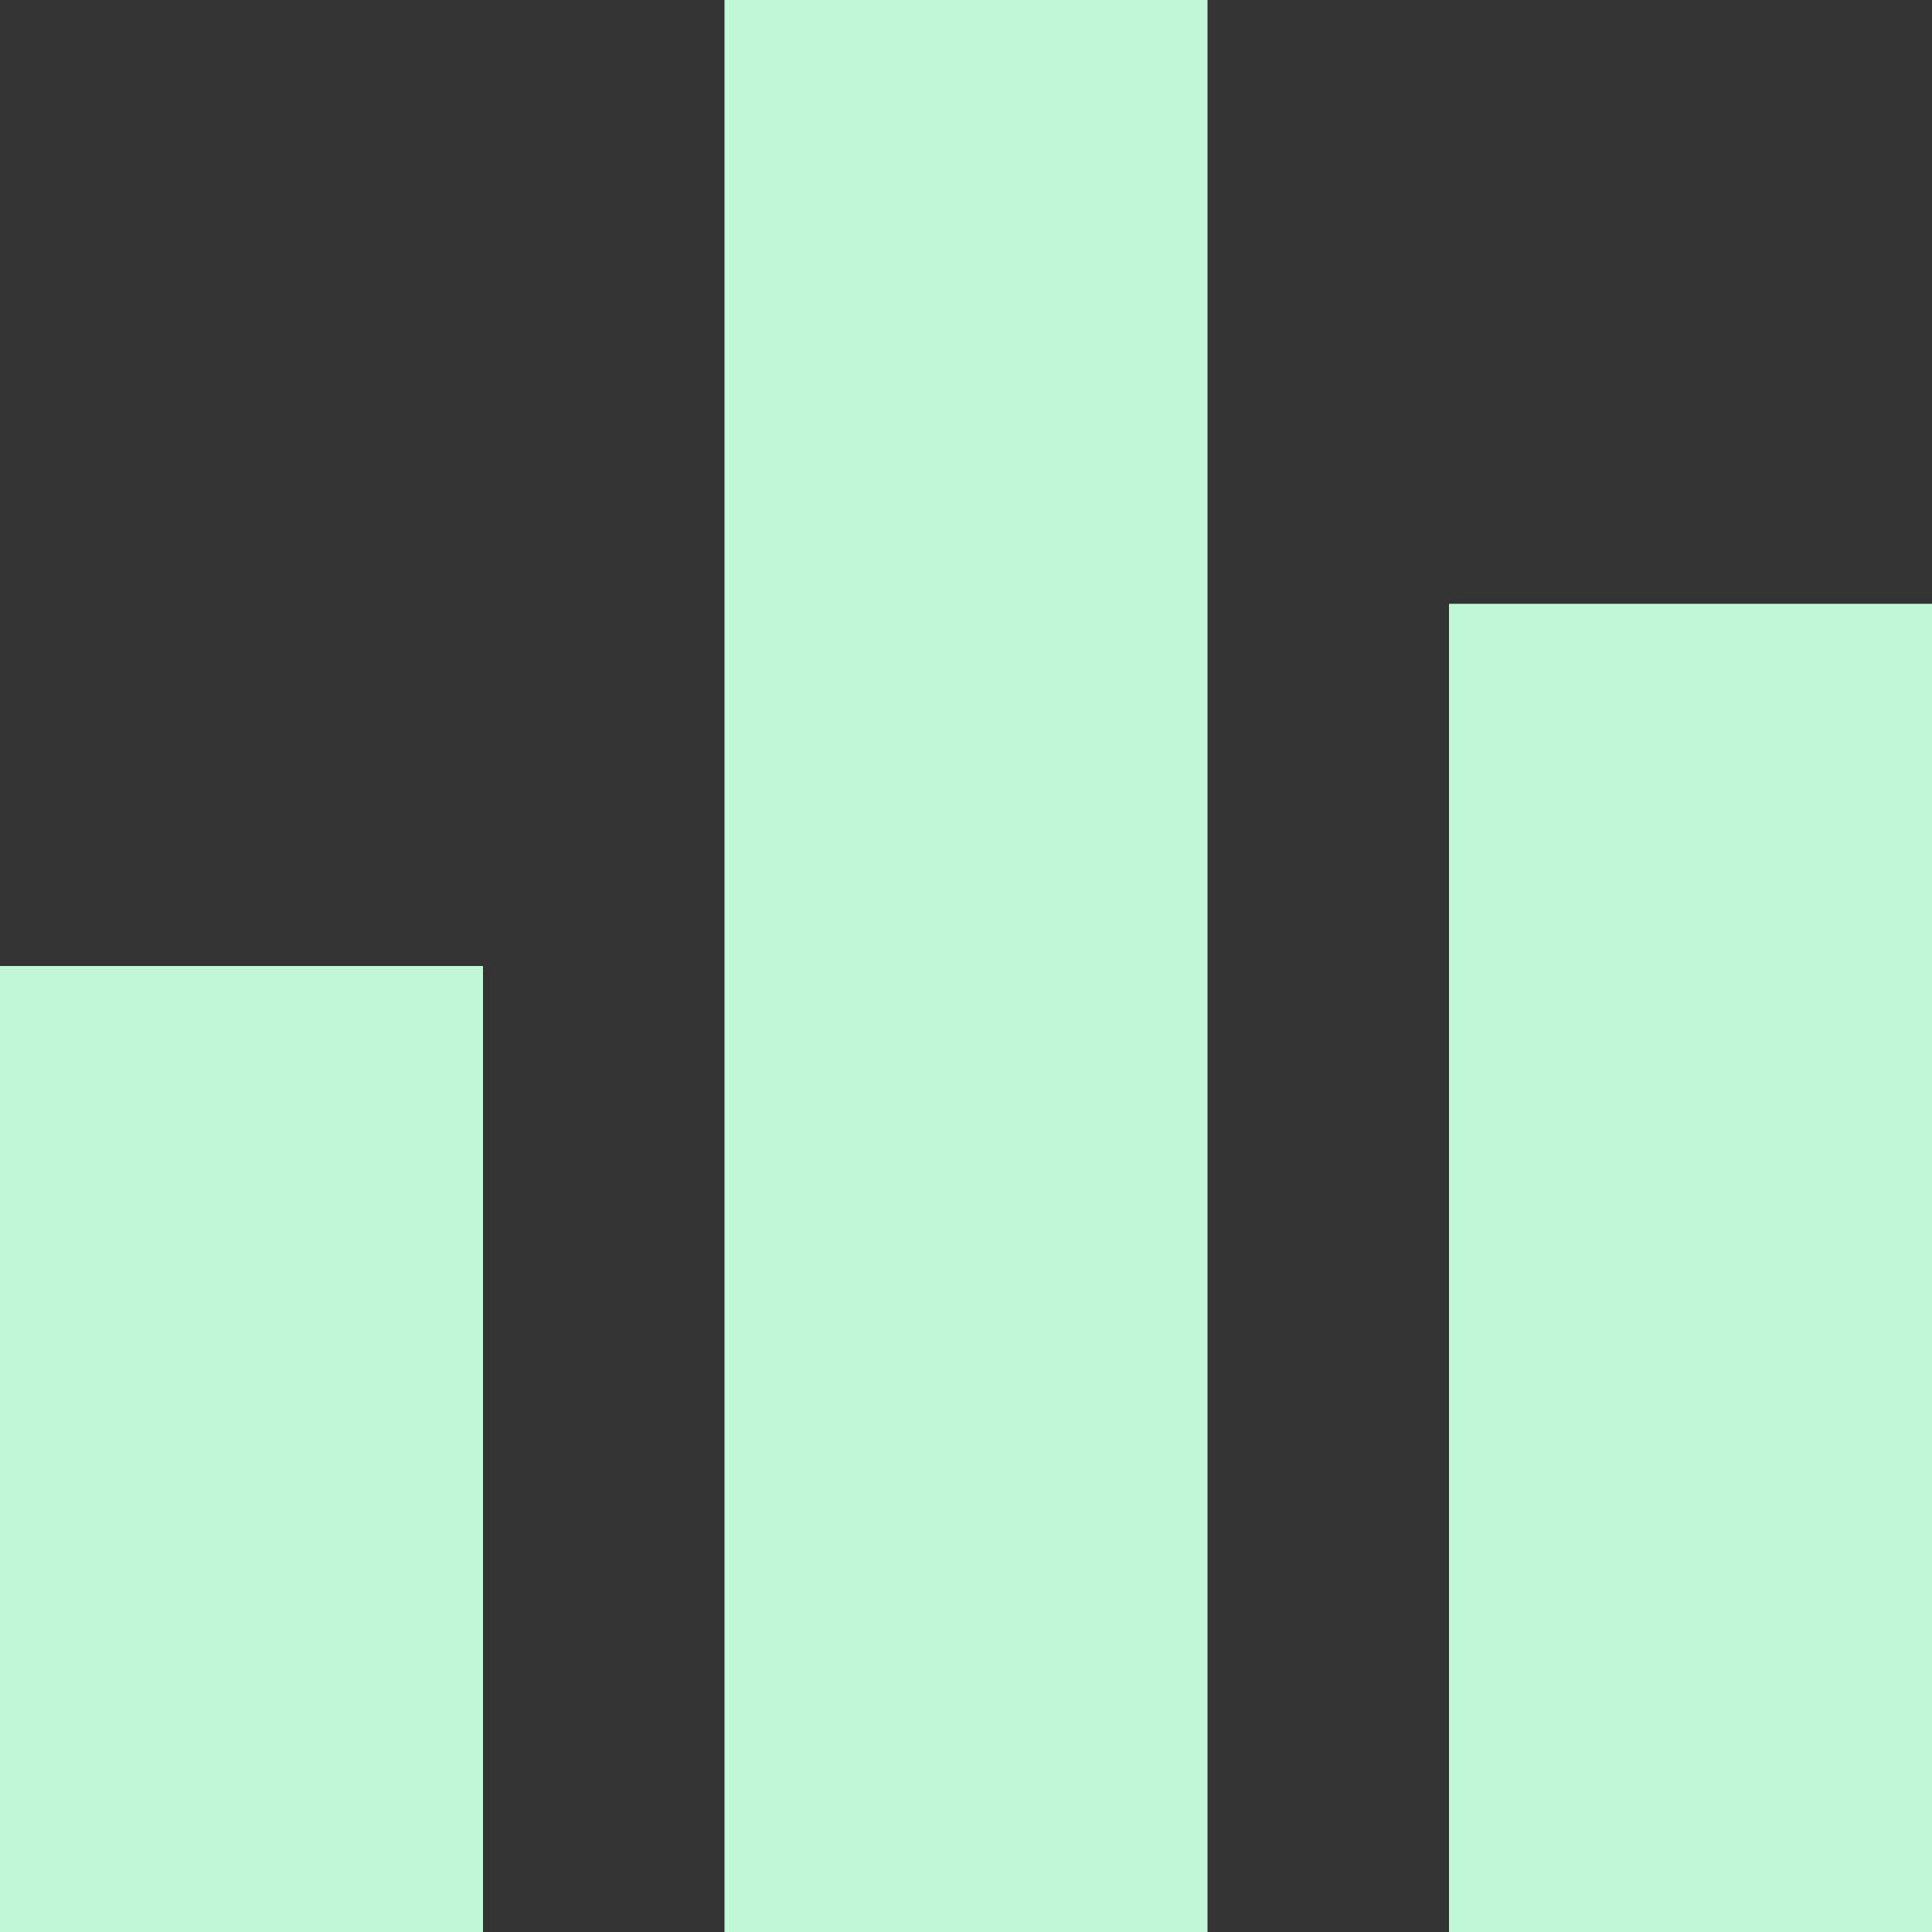 <svg width="15" height="15" viewBox="0 0 15 15" fill="none" xmlns="http://www.w3.org/2000/svg">
<rect x="0" y="0" width="15" height="15" fill="#333333" stroke="none"/>
<path d="M5.625 15H9.375V0H5.625V15ZM0 15H3.75V7.5H0V15ZM11.25 4.688V15H15V4.688H11.25Z" fill="#C0F8D7"/>
</svg>
